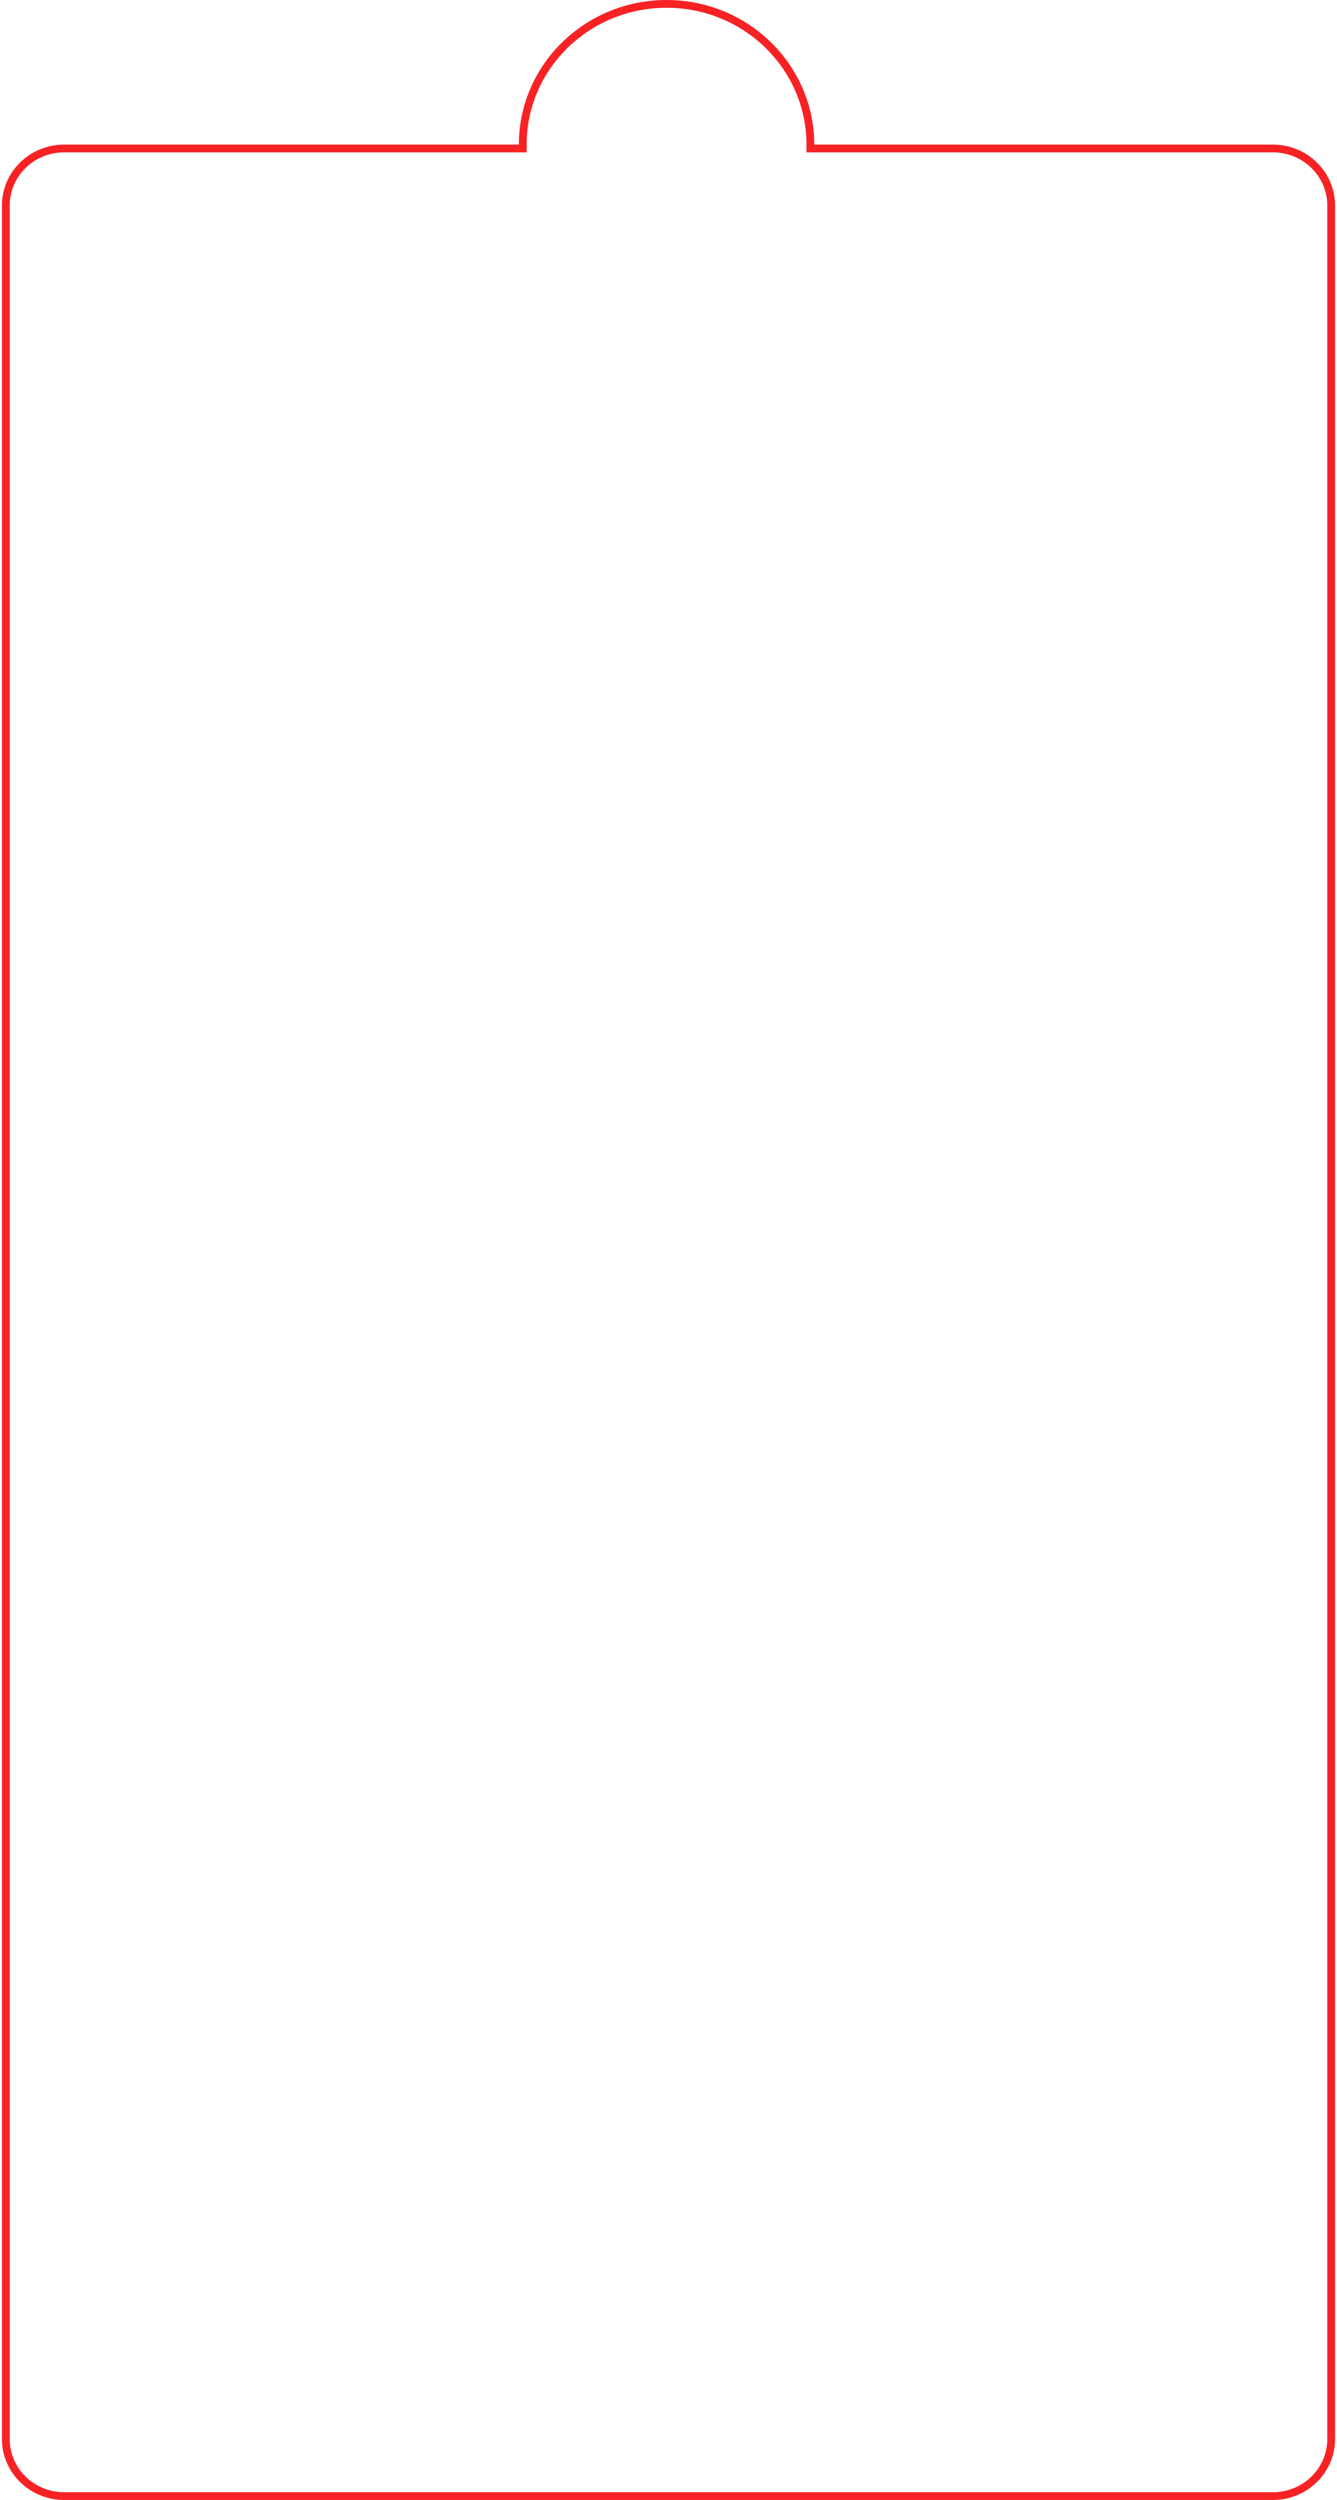 <svg width="344" height="643" viewBox="0 0 344 643" fill="none" xmlns="http://www.w3.org/2000/svg">
<path fill-rule="evenodd" clip-rule="evenodd" d="M135.5 39.19H16.5C8.727 39.19 2.5 45.346 2.5 52.849V627.341C2.5 634.844 8.727 641 16.5 641H327.5C335.273 641 341.5 634.844 341.5 627.341V52.849C341.5 45.346 335.273 39.19 327.5 39.19H207.5V37.19C207.5 17.796 191.423 2 171.5 2C151.577 2 135.5 17.796 135.5 37.19V39.19ZM209.5 37.19C209.5 16.651 192.487 0 171.5 0C150.513 0 133.5 16.651 133.5 37.19H16.5C7.663 37.19 0.5 44.201 0.5 52.849V627.341C0.5 635.989 7.663 643 16.5 643H327.5C336.337 643 343.5 635.989 343.5 627.341V52.849C343.5 44.201 336.337 37.19 327.5 37.19H209.5Z" fill="#F82225"/>
</svg>
